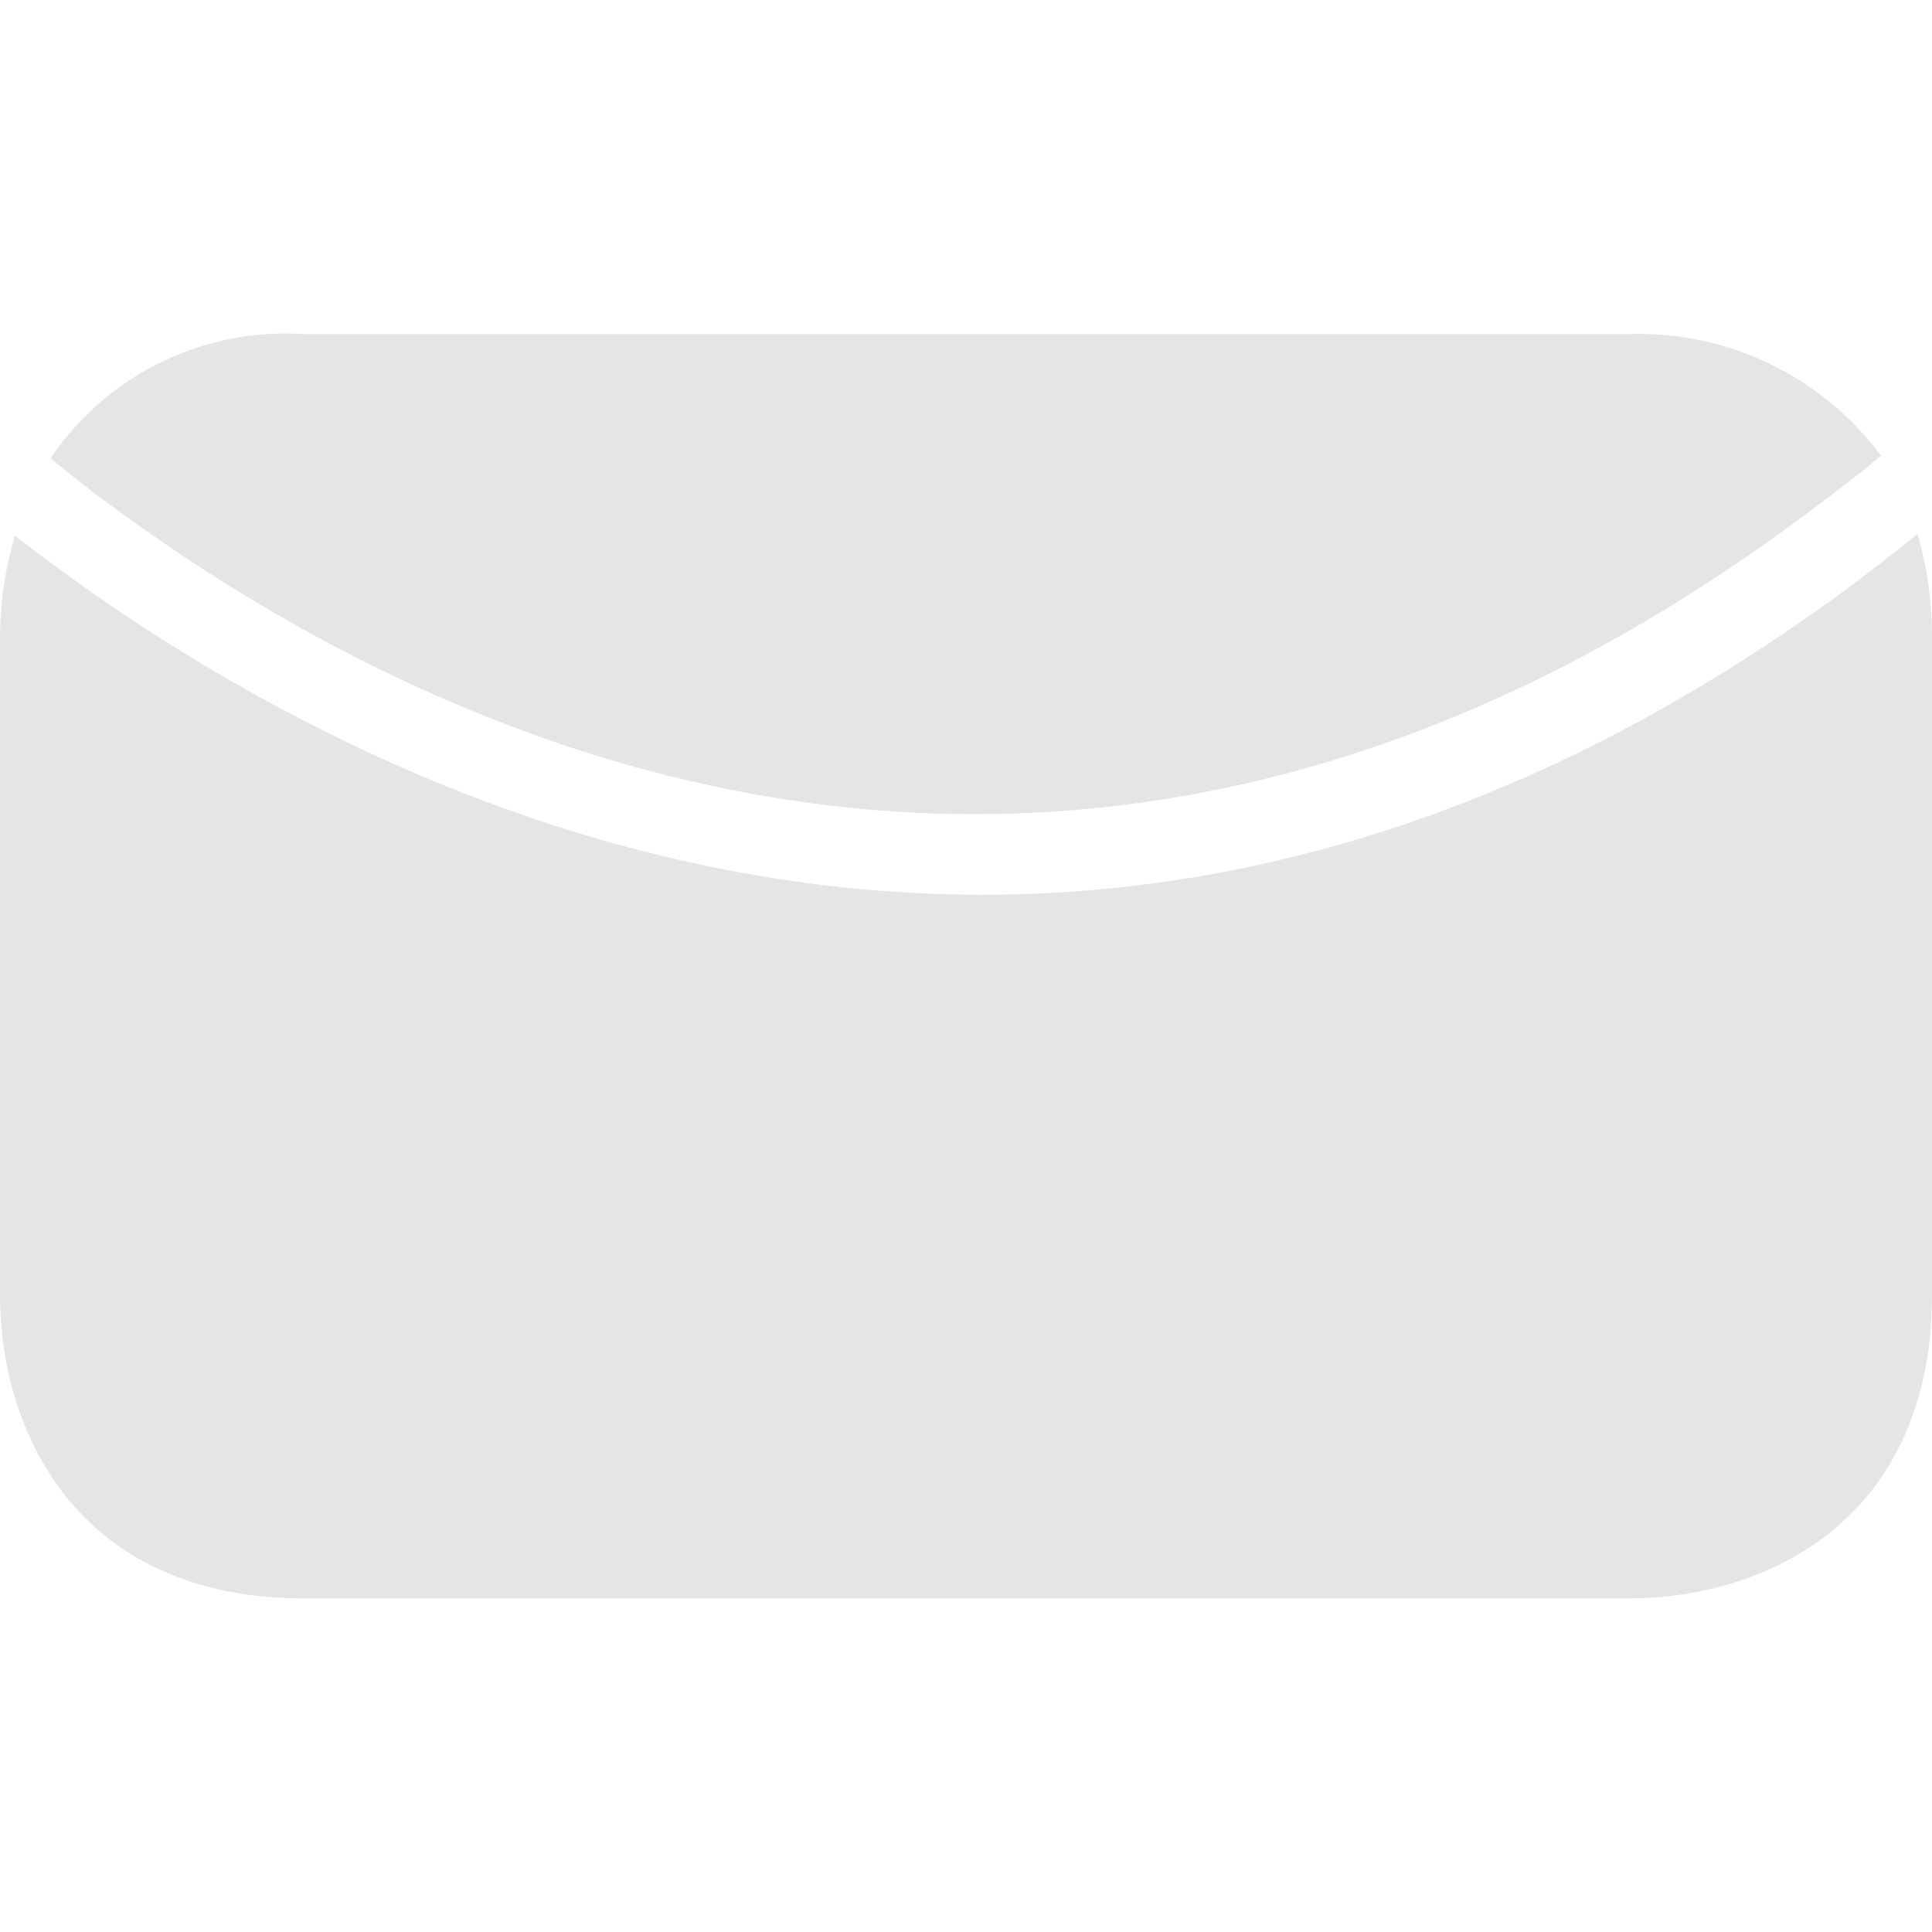 <svg width="18" height="18" viewBox="0 0 18 18" fill="none" xmlns="http://www.w3.org/2000/svg">
<g clip-path="url(#clip0)">
<path d="M15.167 3.113H2.833C1.896 3.051 0.996 3.492 0.47 4.27C0.659 4.424 0.856 4.582 1.087 4.748C4.093 6.949 10.118 9.855 16.909 4.728C17.113 4.574 17.322 4.416 17.526 4.247C16.974 3.503 16.092 3.08 15.167 3.113Z" fill="#E5E5E5"/>
<path d="M17.865 4.975C17.636 5.16 17.408 5.337 17.179 5.507C14.334 7.592 11.598 8.336 9.15 8.336C5.589 8.336 2.636 6.771 0.821 5.495C0.57 5.318 0.343 5.149 0.139 4.991C0.046 5.302 -0 5.625 2.36475e-06 5.95V12.059C2.36475e-06 13.366 0.744 14.892 2.833 14.892H15.167C16.474 14.892 18 14.149 18 12.059V5.946C18.002 5.618 17.956 5.291 17.865 4.975Z" fill="#E5E5E5"/>
</g>
<defs>
<clipPath id="clip0">
<rect width="18" height="18" fill="white"/>
</clipPath>
</defs>
</svg>
